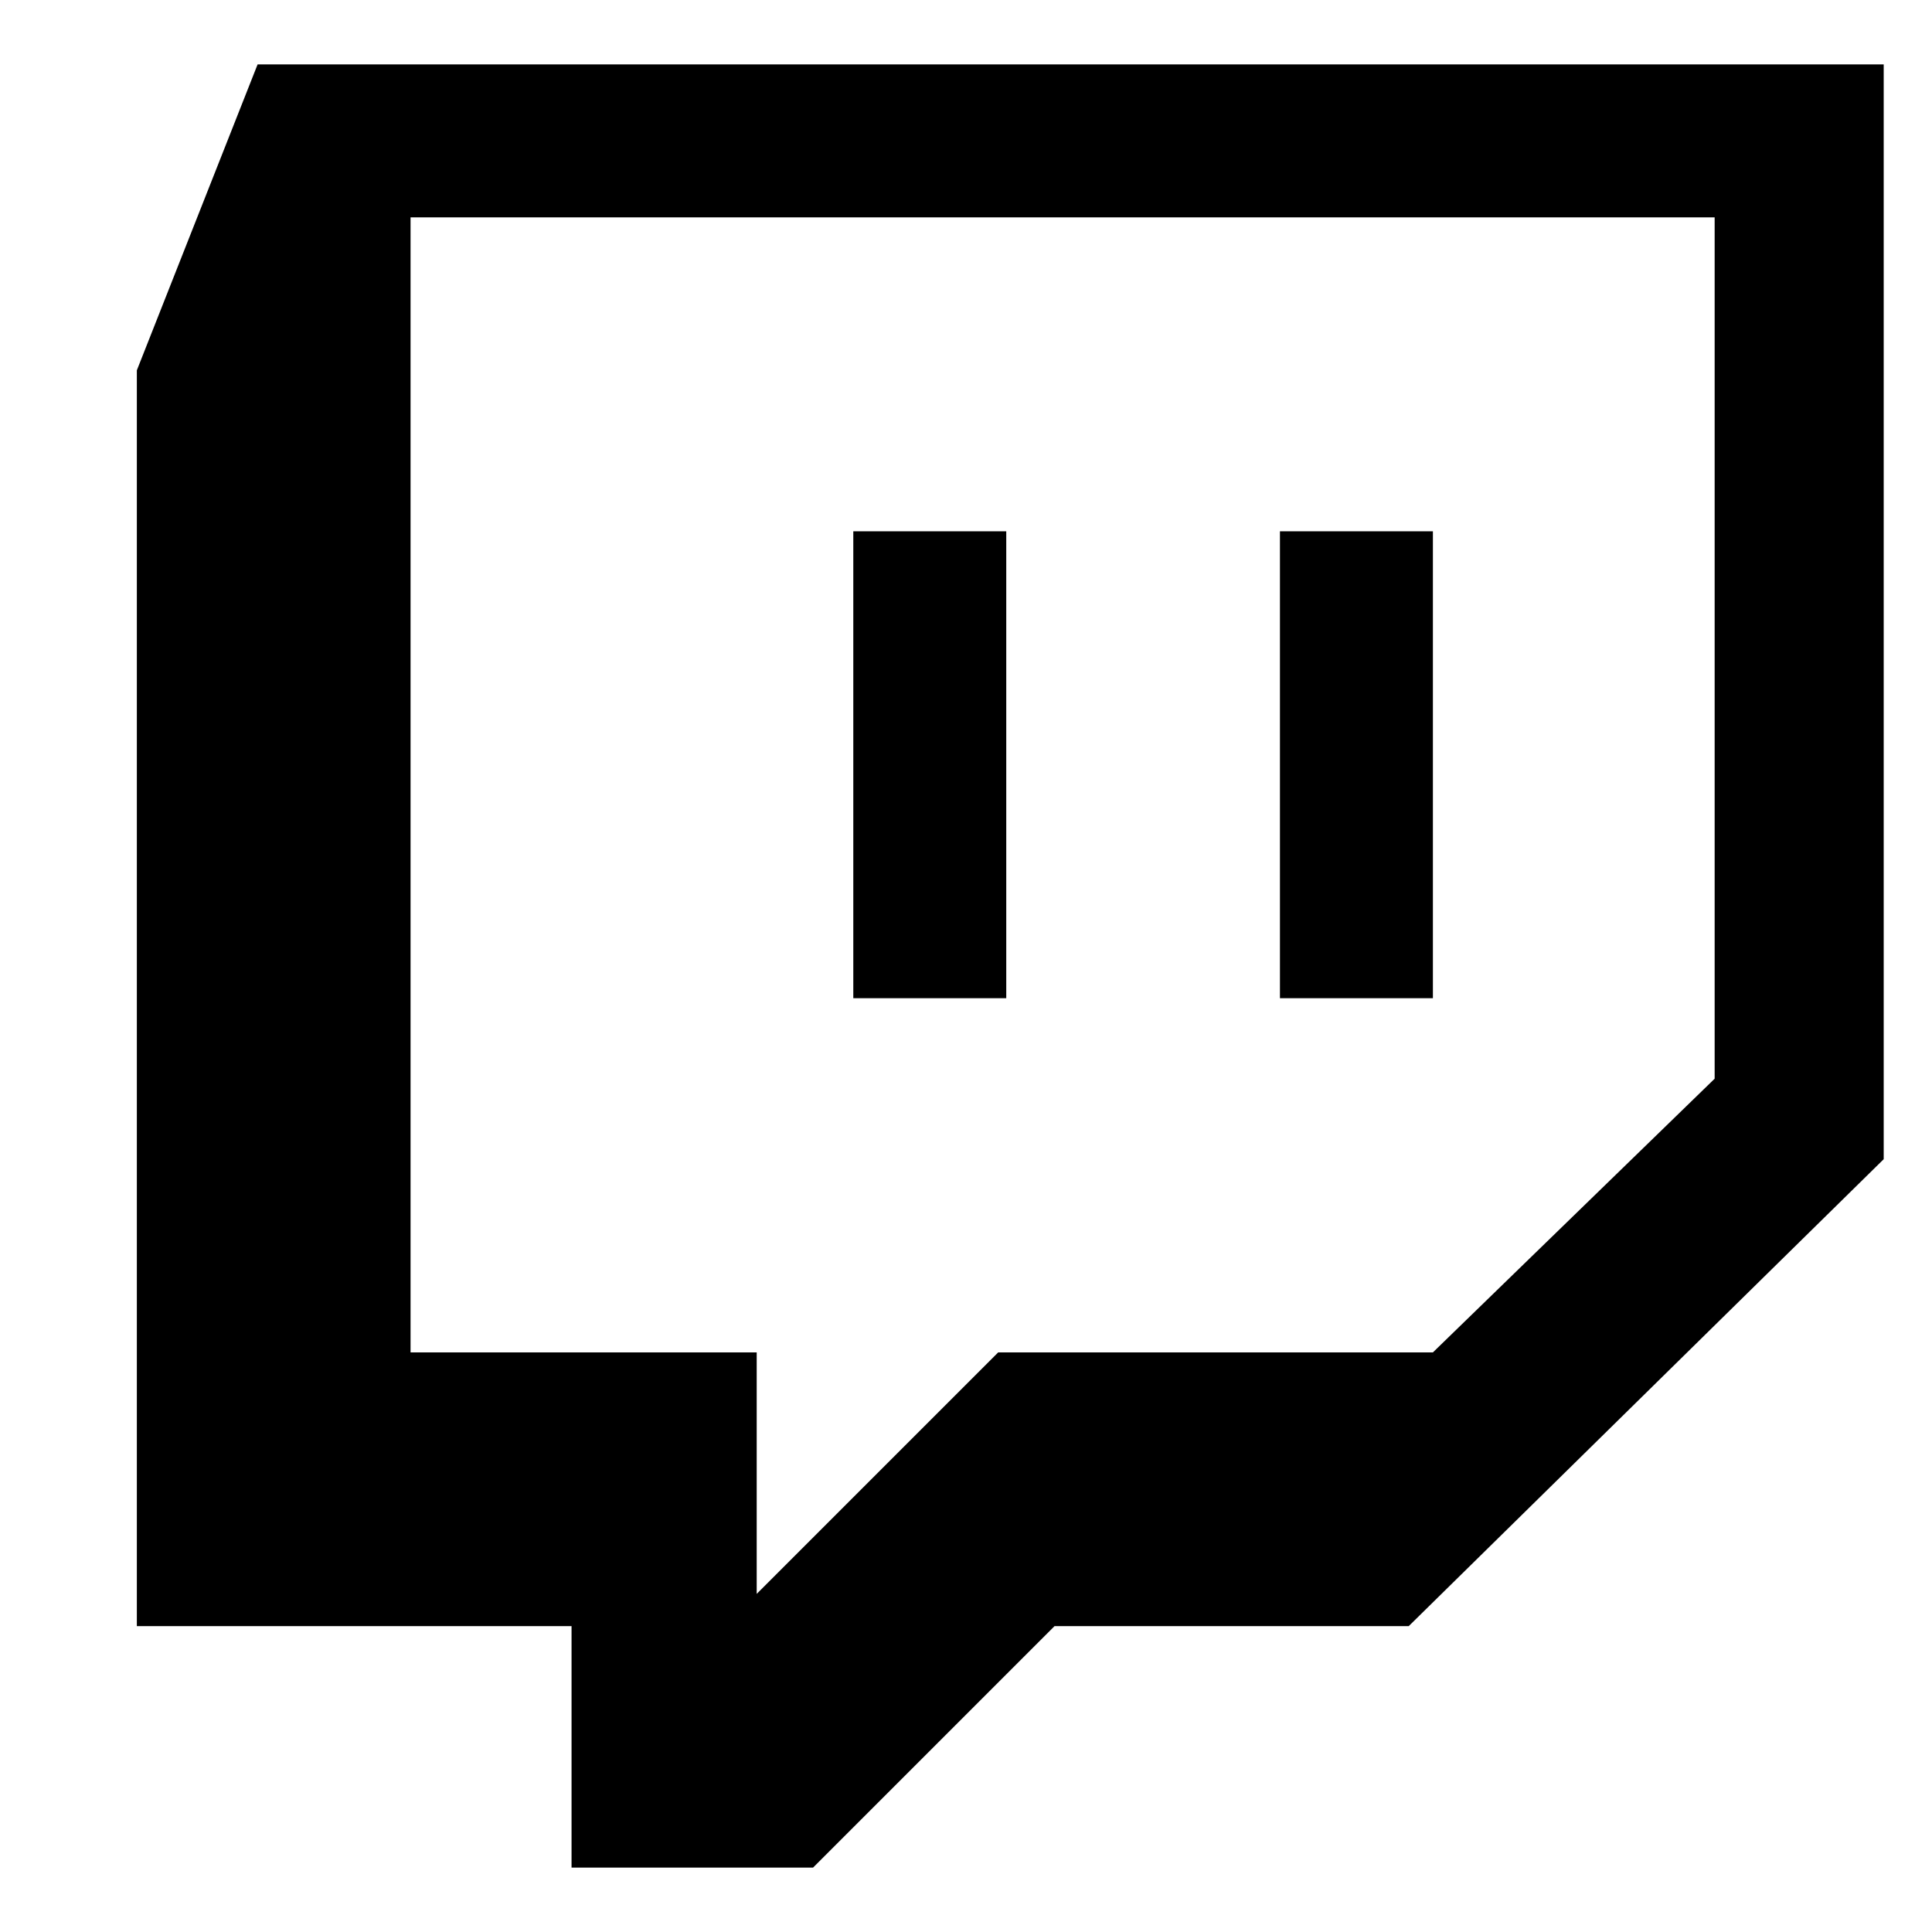 <svg xmlns="http://www.w3.org/2000/svg" xml:space="preserve" viewBox="0 0 24 24"><path d="M1.7 4.6v15.6h5.4v3h3l3-3h4.4l5.9-5.8V.8H3.2zm3.4-1.9h16.2v10.7l-3.5 3.4h-5.4l-3 3v-3H5.1z"/><path d="M10.6 6.6h1.9v5.8h-1.9zm5.3 0h1.9v5.8h-1.9z"/></svg>